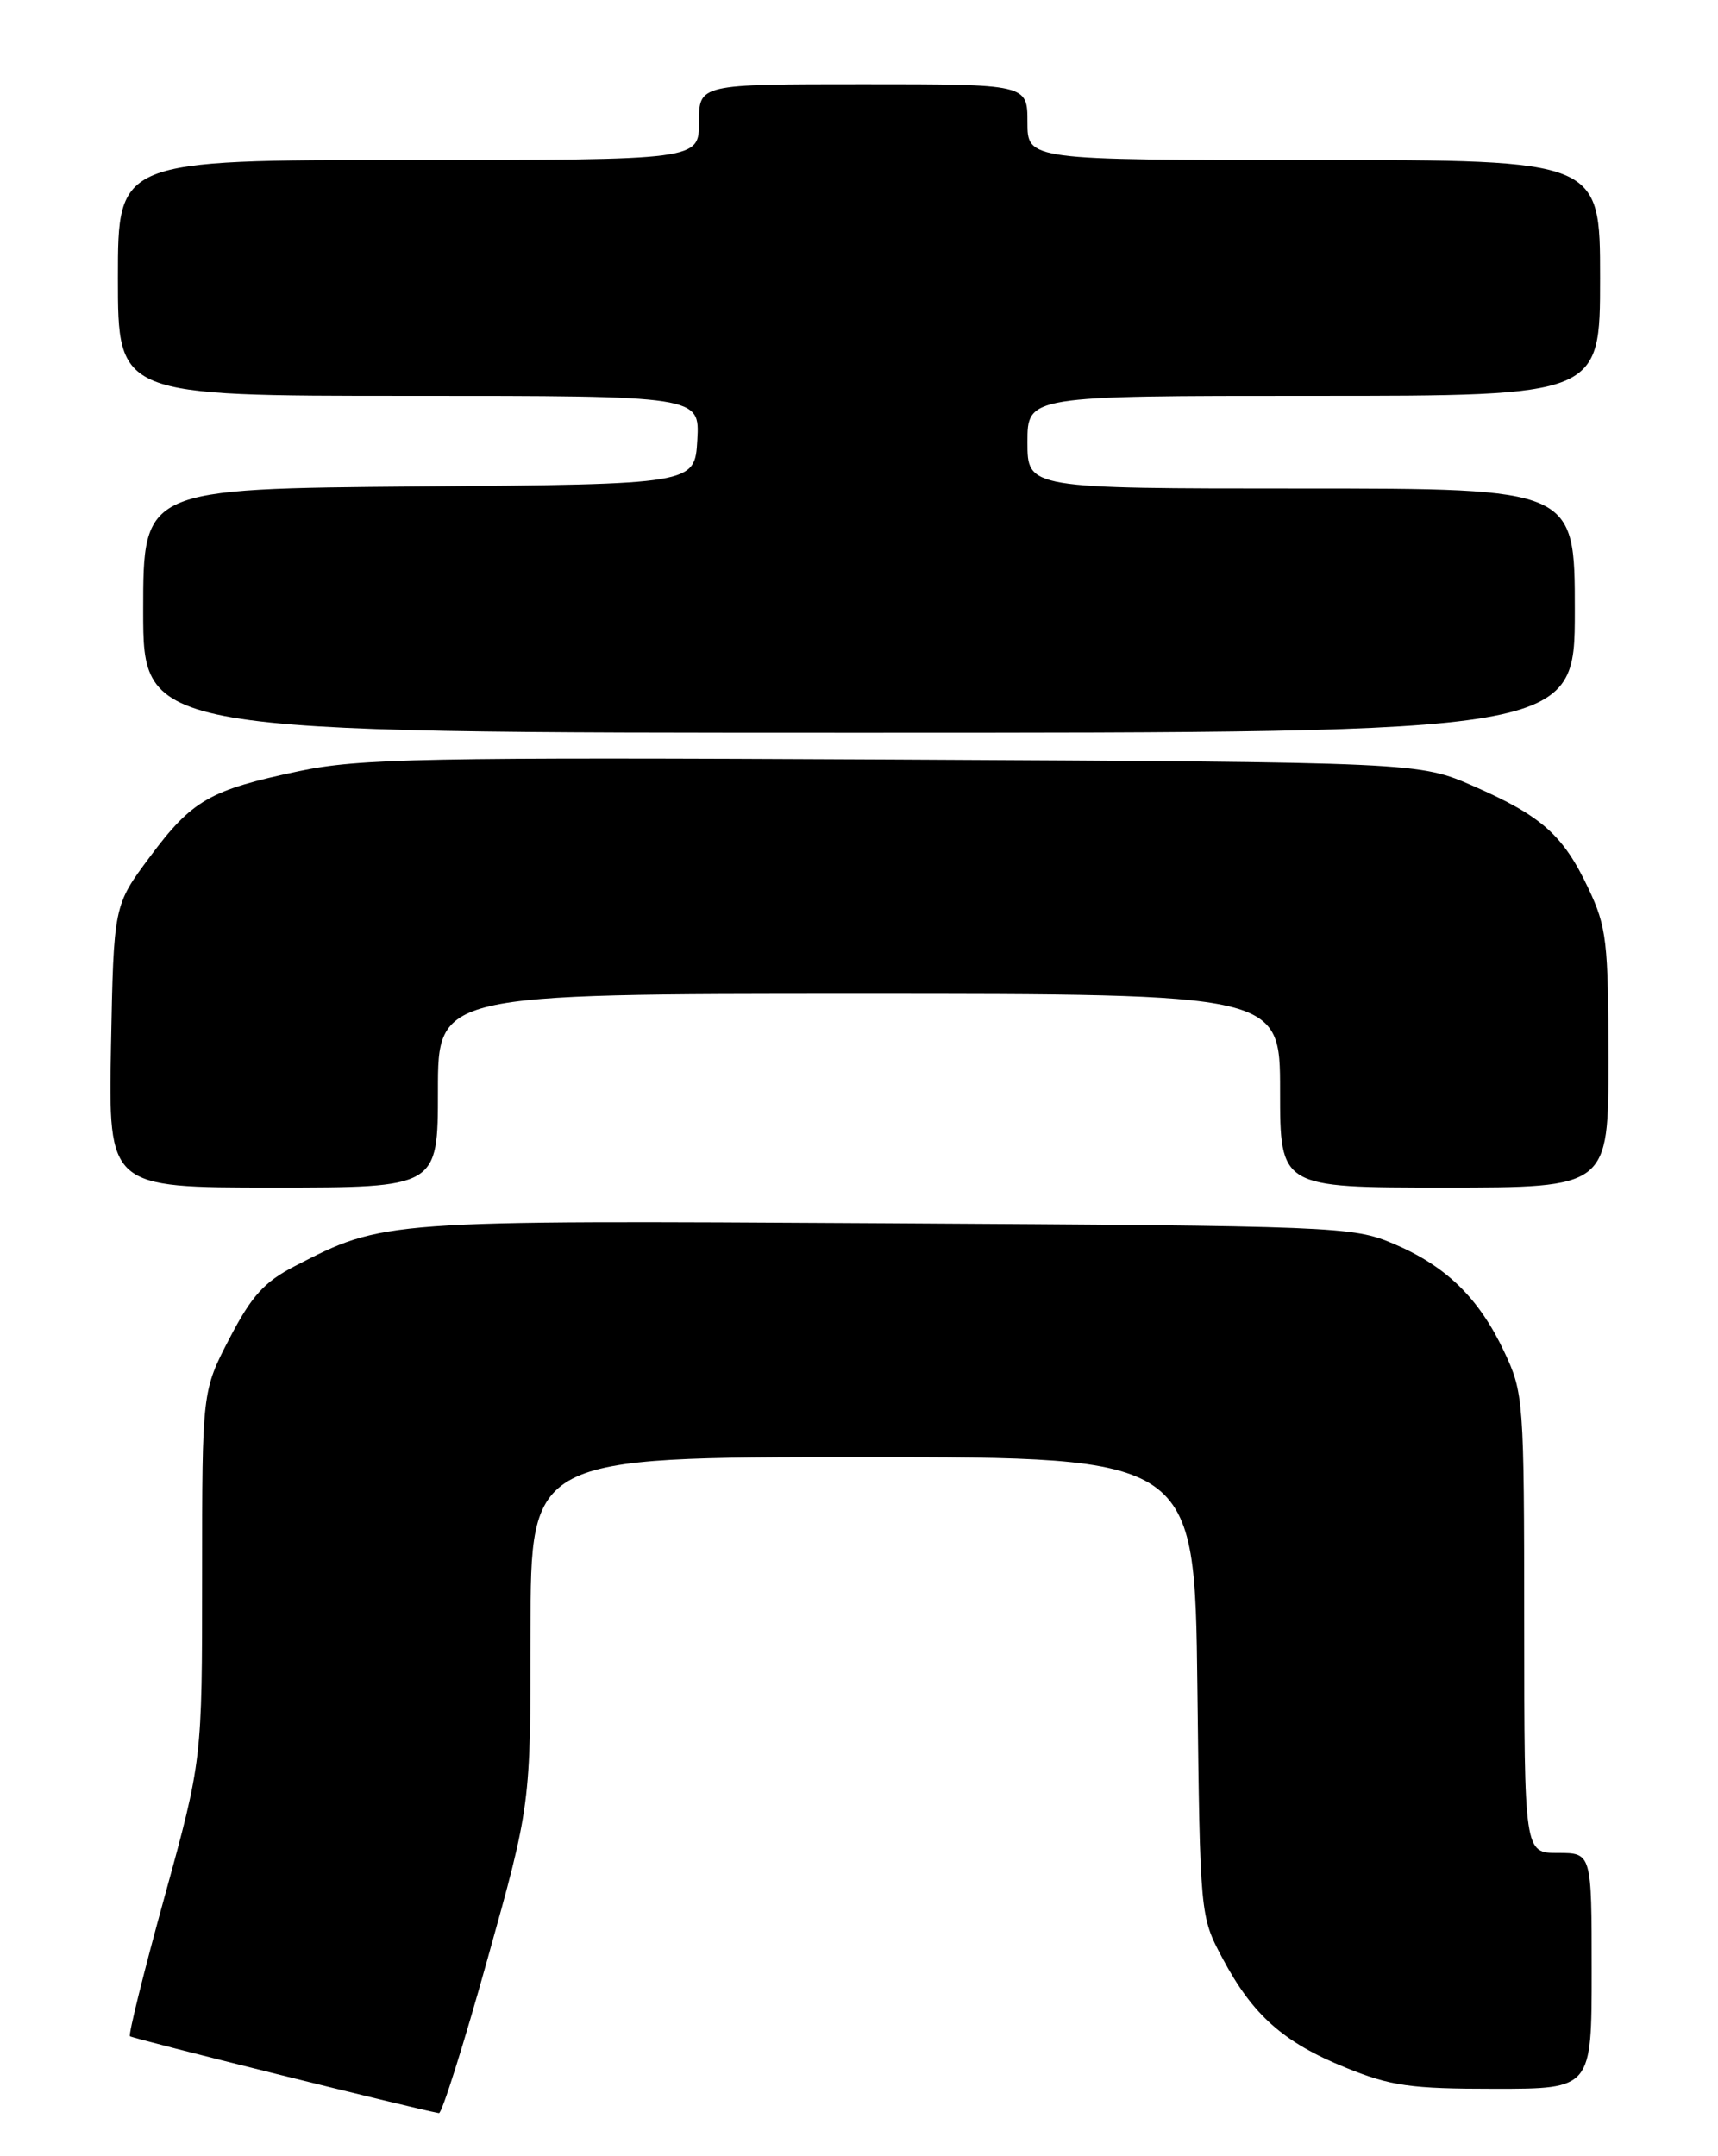 <?xml version="1.0" encoding="UTF-8" standalone="no"?>
<!DOCTYPE svg PUBLIC "-//W3C//DTD SVG 1.1//EN" "http://www.w3.org/Graphics/SVG/1.1/DTD/svg11.dtd" >
<svg xmlns="http://www.w3.org/2000/svg" xmlns:xlink="http://www.w3.org/1999/xlink" version="1.1" viewBox="0 0 204 256">
 <g >
 <path fill="currentColor"
d=" M 57.87 232.66 C 63.00 214.32 63.00 214.32 63.00 193.66 C 63.00 173.00 63.00 173.00 102.43 173.00 C 141.86 173.00 141.86 173.00 142.18 200.25 C 142.50 227.50 142.50 227.50 145.16 232.50 C 148.74 239.24 152.39 242.49 159.77 245.48 C 165.14 247.67 167.48 248.00 177.48 248.00 C 189.00 248.00 189.00 248.00 189.00 234.00 C 189.00 220.00 189.00 220.00 185.00 220.00 C 181.00 220.00 181.00 220.00 180.99 192.75 C 180.98 166.21 180.92 165.37 178.62 160.50 C 175.61 154.11 171.72 150.32 165.47 147.67 C 160.65 145.62 158.86 145.55 105.14 145.24 C 45.31 144.89 45.59 144.87 35.00 150.33 C 31.37 152.20 29.87 153.87 27.25 158.91 C 24.00 165.17 24.00 165.17 24.00 187.08 C 24.00 208.99 24.00 208.99 19.54 225.20 C 17.08 234.11 15.23 241.57 15.43 241.76 C 15.70 242.03 49.26 250.38 52.12 250.89 C 52.47 250.95 55.06 242.75 57.87 232.66 Z  M 52.00 129.50 C 52.00 118.00 52.00 118.00 102.00 118.00 C 152.00 118.00 152.00 118.00 152.00 129.50 C 152.00 141.00 152.00 141.00 171.50 141.00 C 191.00 141.00 191.00 141.00 190.99 125.75 C 190.98 111.82 190.78 110.07 188.62 105.50 C 185.63 99.16 183.08 96.89 175.00 93.35 C 168.50 90.50 168.50 90.50 106.00 90.18 C 50.38 89.90 42.62 90.05 35.50 91.56 C 24.89 93.80 22.81 94.99 17.77 101.77 C 13.50 107.50 13.50 107.50 13.18 124.25 C 12.87 141.00 12.87 141.00 32.43 141.00 C 52.00 141.00 52.00 141.00 52.00 129.50 Z  M 187.00 72.50 C 187.00 58.00 187.00 58.00 154.50 58.00 C 122.00 58.00 122.00 58.00 122.00 52.50 C 122.00 47.00 122.00 47.00 156.00 47.00 C 190.00 47.00 190.00 47.00 190.00 33.00 C 190.00 19.00 190.00 19.00 156.00 19.00 C 122.00 19.00 122.00 19.00 122.00 14.50 C 122.00 10.00 122.00 10.00 102.50 10.00 C 83.00 10.00 83.00 10.00 83.00 14.50 C 83.00 19.00 83.00 19.00 48.50 19.00 C 14.00 19.00 14.00 19.00 14.00 33.00 C 14.00 47.00 14.00 47.00 48.55 47.00 C 83.10 47.00 83.10 47.00 82.80 52.25 C 82.50 57.50 82.50 57.50 49.75 57.76 C 17.00 58.03 17.00 58.03 17.00 72.51 C 17.00 87.00 17.00 87.00 102.00 87.00 C 187.00 87.00 187.00 87.00 187.00 72.50 Z "/>
</g>
</svg>
